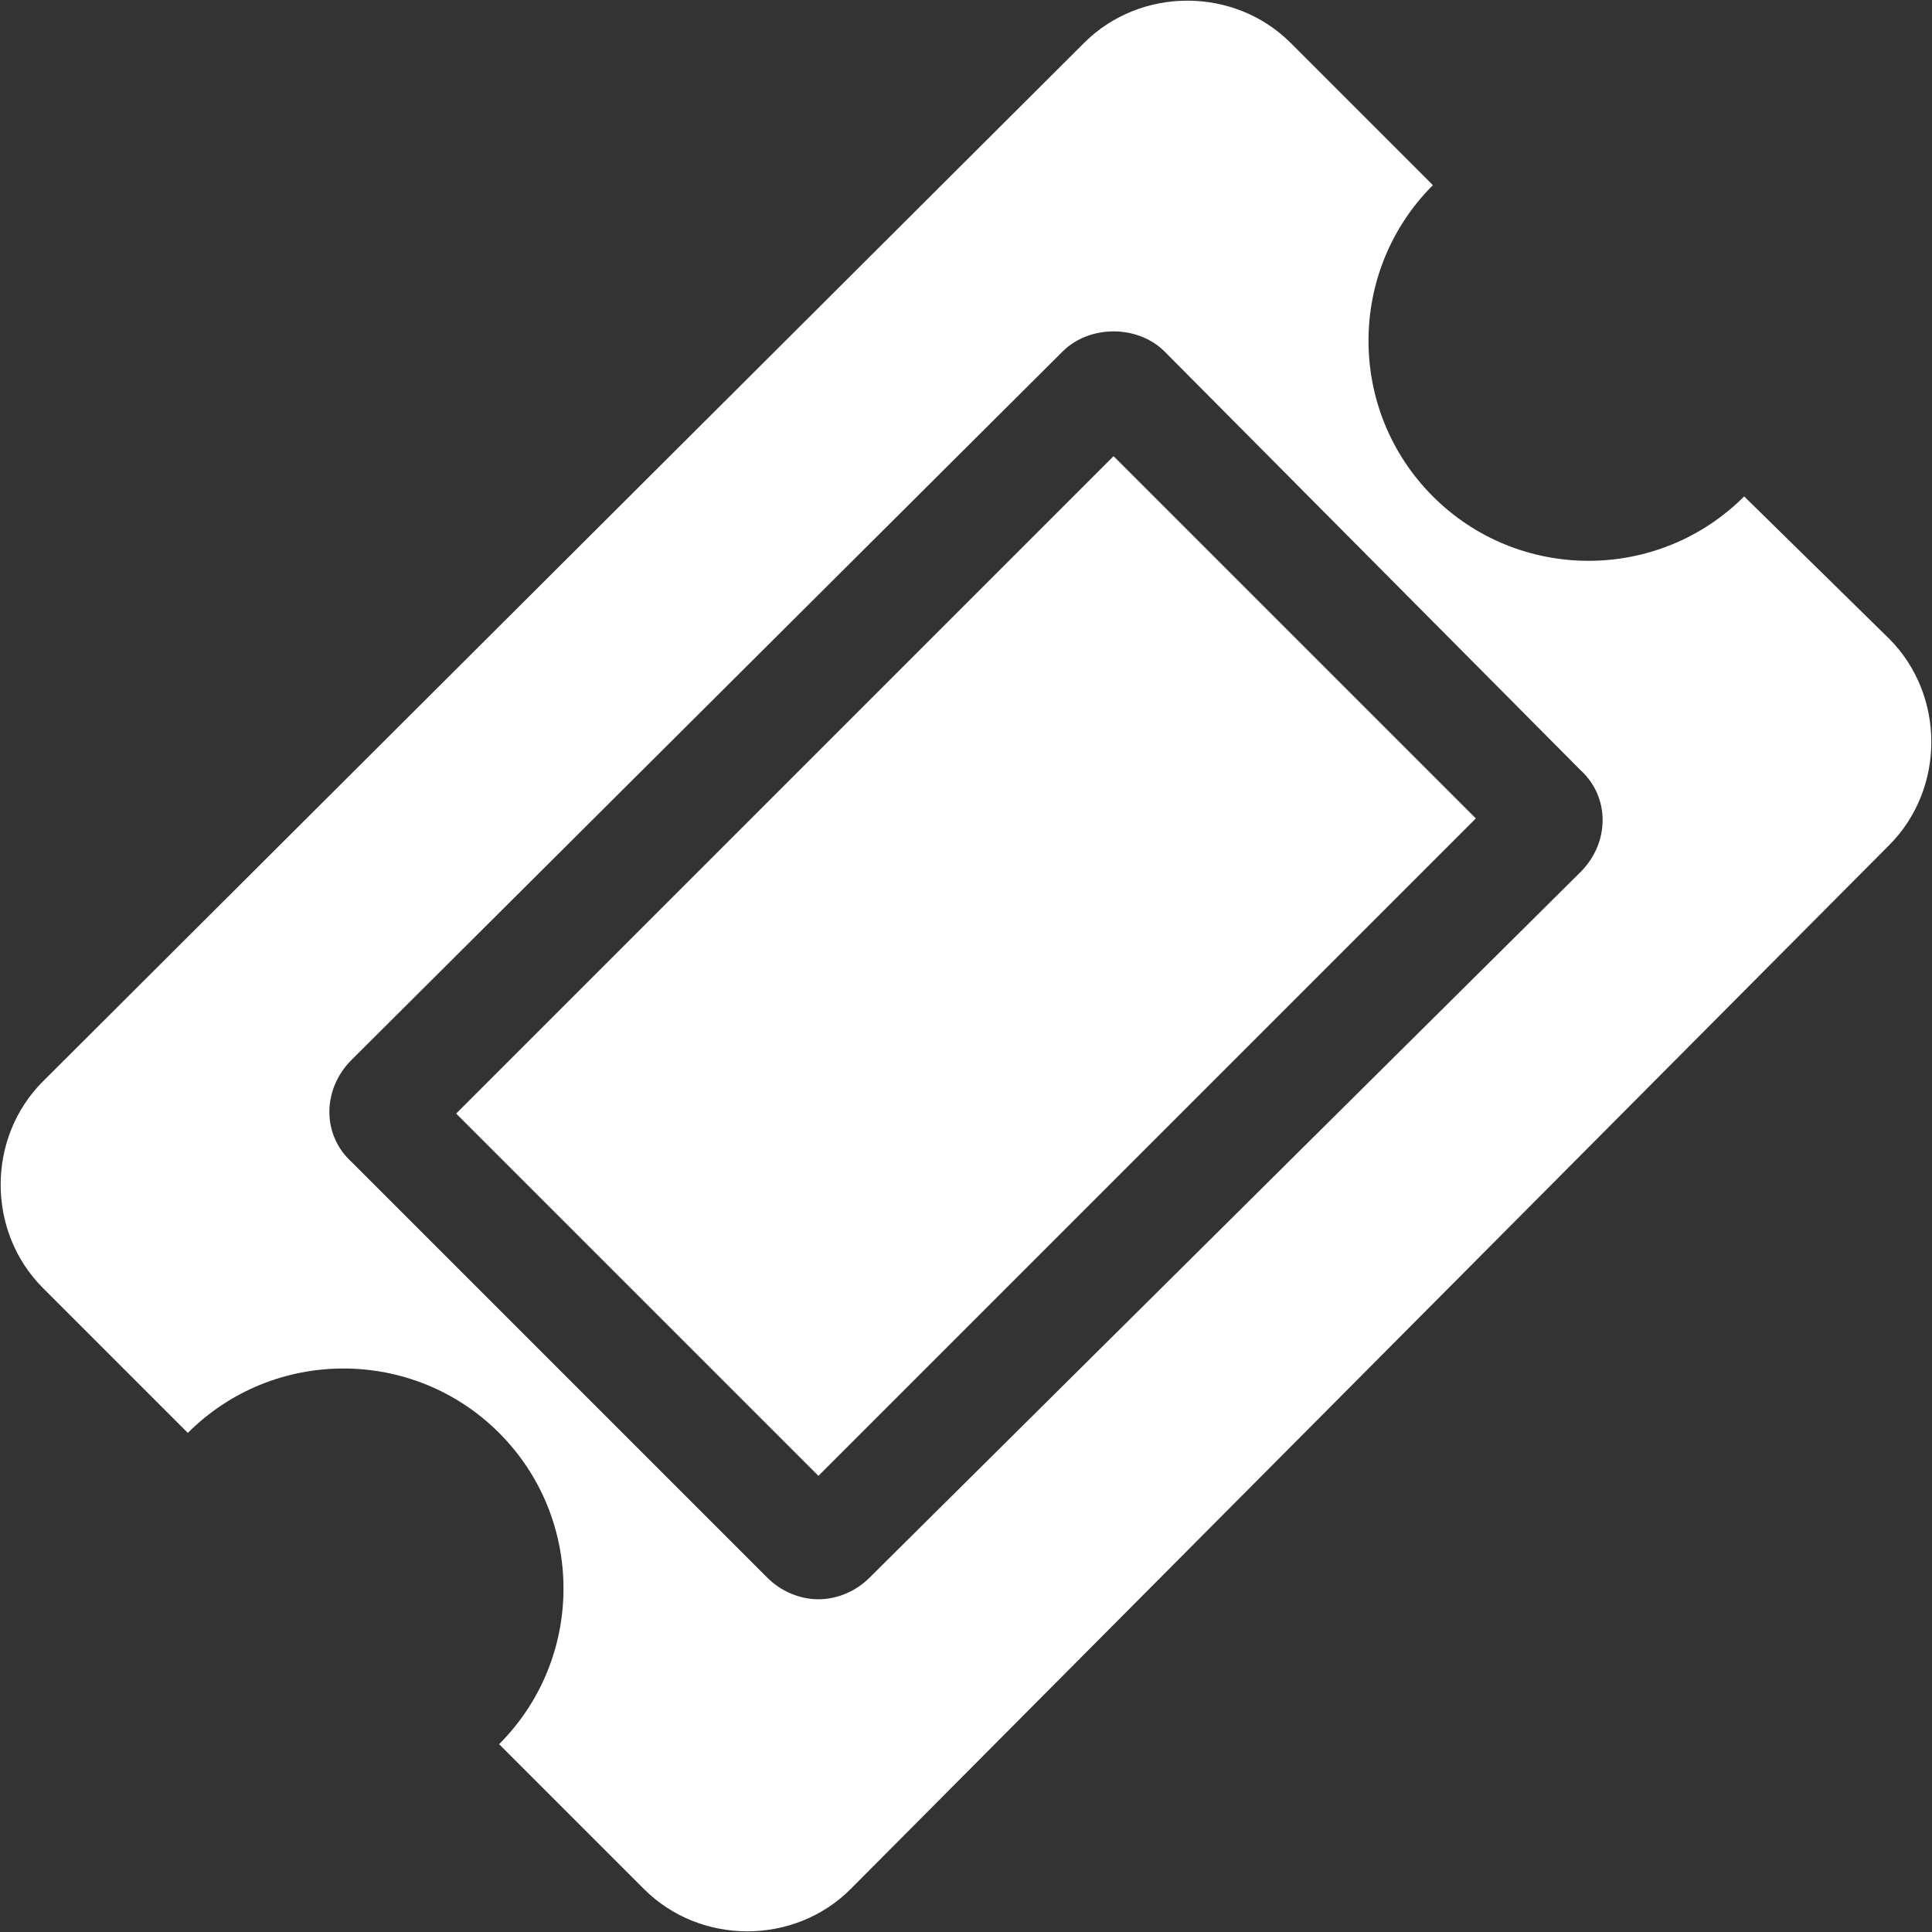 <?xml version="1.0" encoding="utf-8"?>
<!-- Generator: Adobe Illustrator 20.0.0, SVG Export Plug-In . SVG Version: 6.00 Build 0)  -->
<svg version="1.1" id="Layer_1" xmlns="http://www.w3.org/2000/svg" xmlns:xlink="http://www.w3.org/1999/xlink" x="0px" y="0px"
	 viewBox="0 0 72 72" style="enable-background:new 0 0 72 72;" xml:space="preserve">
<rect x="0" y="0" width="72" height="72" fill="#333333" stroke="none"/>
<g>
	<path fill="white" d="M31.7,70.4c-2.1,2.1-5.6,2.1-7.7,0L18.6,65c3.2-3.2,3.2-8.4,0-11.6c-3.2-3.2-8.4-3.2-11.6,0L1.6,48c-2.1-2.1-2.1-5.6,0-7.7
		L40.4,1.6c2.1-2.1,5.6-2.1,7.7,0l5.3,5.3c-3.2,3.2-3.2,8.4,0,11.6c3.2,3.2,8.4,3.2,11.6,0l5.4,5.3c2.1,2.1,2.1,5.6,0,7.7L31.7,70.4
		z M58.9,32.5c1.1-1.1,1.1-2.8,0-3.8L43.4,13.1c-1-1-2.8-1-3.8,0L13.1,39.5c-1.1,1.1-1.1,2.8,0,3.8l15.5,15.5
		c0.5,0.5,1.2,0.8,1.9,0.8c0.7,0,1.4-0.3,1.9-0.8L58.9,32.5z M55,30.5L30.5,55L17,41.5L41.5,17L55,30.5z"/>
</g>
</svg>
